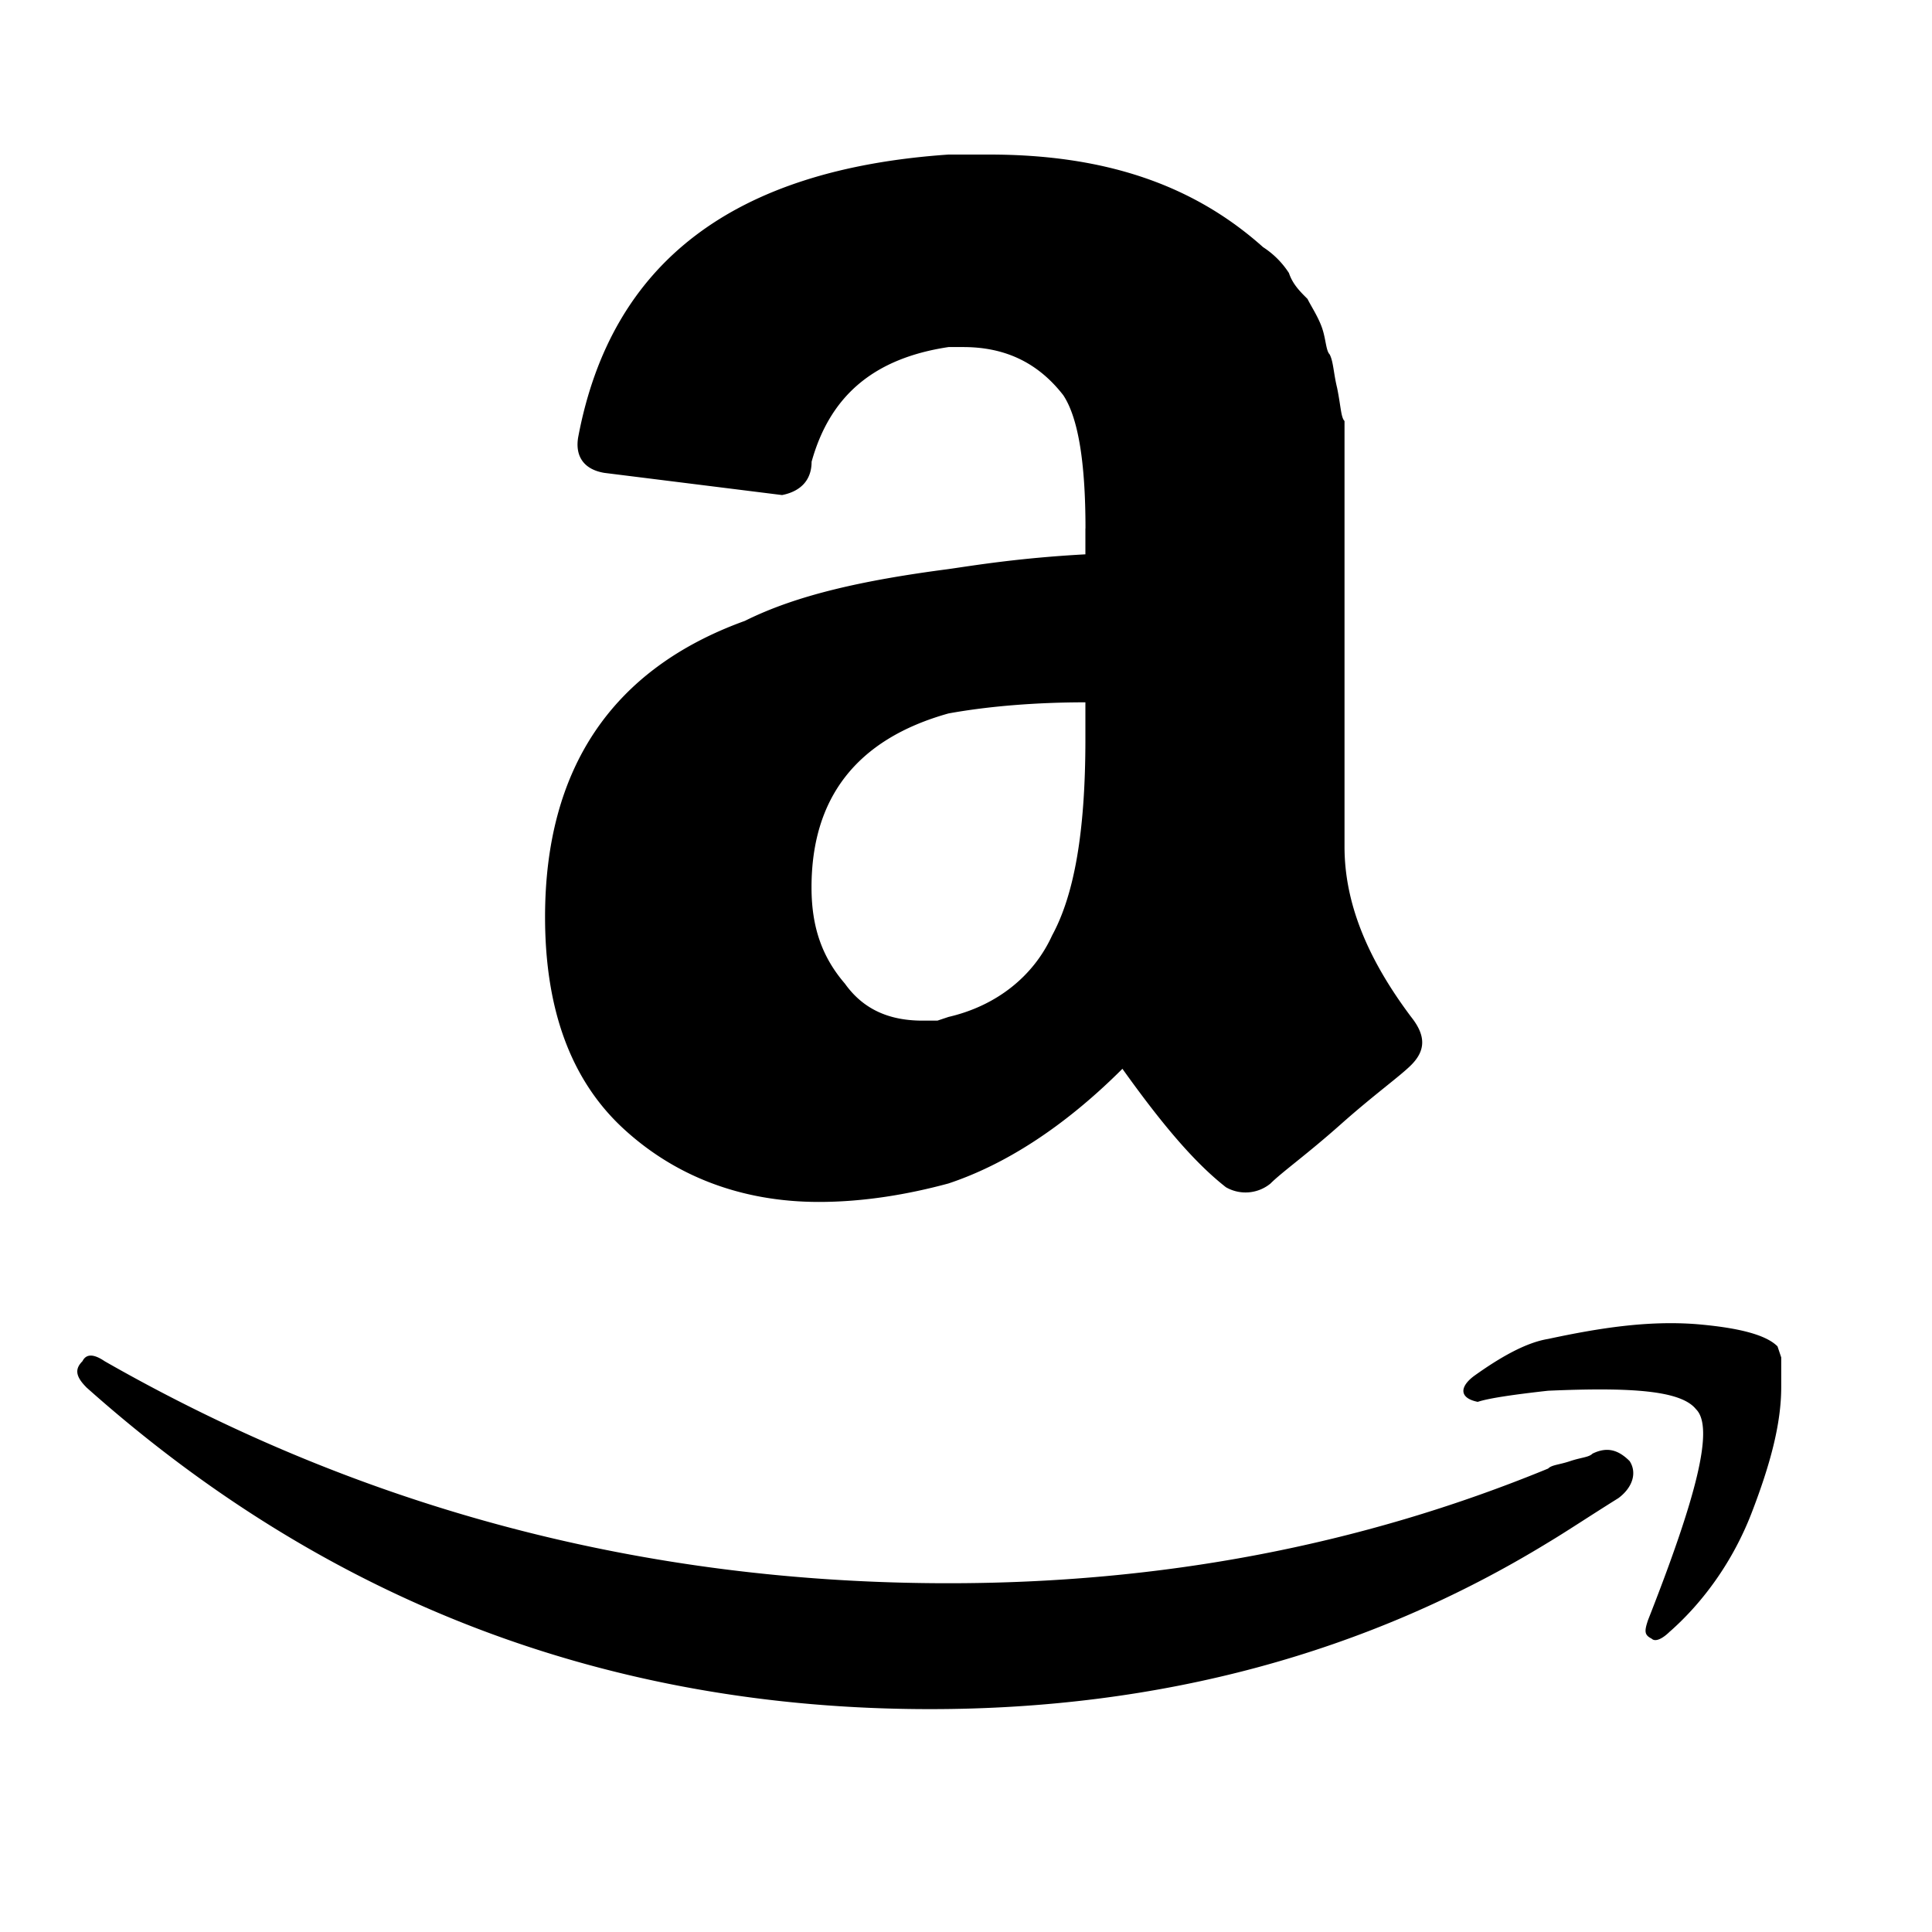 <svg xmlns="http://www.w3.org/2000/svg" viewBox="0 0 25 25"><path d="M14.045 6.838v.335c-.862.047-1.437.143-1.772.191-1.101.144-1.963.335-2.634.67-1.724.623-2.586 1.916-2.586 3.832 0 1.197.335 2.107 1.005 2.73.67.622 1.533.957 2.539.957.575 0 1.149-.096 1.676-.239.719-.239 1.485-.719 2.251-1.484.479.67.91 1.197 1.34 1.533a.509.509 0 0 0 .576-.048c.143-.144.479-.383.91-.767.431-.383.766-.622.91-.766.191-.191.191-.383 0-.623-.575-.766-.862-1.484-.862-2.203V5.448c-.047-.047-.047-.191-.096-.43-.047-.192-.047-.336-.096-.432-.048-.048-.048-.191-.096-.335-.048-.144-.144-.288-.191-.383-.097-.096-.192-.191-.24-.335a1.124 1.124 0 0 0-.335-.335C15.434 2.384 14.285 2 12.801 2h-.527c-2.778.191-4.359 1.39-4.789 3.64-.048.239.048.431.335.479l2.3.287c.238-.047.382-.191.382-.431.24-.862.814-1.34 1.772-1.484h.191c.527 0 .958.191 1.293.622.192.288.288.862.288 1.724Zm0 2.25v.48c0 1.197-.144 2.01-.431 2.537-.24.527-.719.91-1.34 1.054l-.144.048h-.192c-.431 0-.766-.144-1.005-.479-.288-.335-.432-.719-.432-1.245 0-1.15.575-1.916 1.772-2.251.527-.096 1.15-.144 1.772-.144Zm7.567 12.021c.432-.382.814-.91 1.054-1.532.24-.623.383-1.15.383-1.629v-.383l-.048-.143c-.143-.144-.479-.24-1.054-.288-.622-.047-1.245.048-1.915.192-.288.047-.623.239-.958.479-.191.143-.191.287.048.335.143-.048.479-.096.91-.144 1.101-.048 1.724 0 1.915.24.24.238 0 1.148-.622 2.729-.048.144-.048.191.047.239.048.048.144 0 .24-.096v.001ZM1.115 17.95c3.113 2.778 6.753 4.166 10.92 4.166 2.969 0 5.65-.719 7.998-2.156.239-.143.526-.335.91-.575.191-.143.239-.335.144-.479-.144-.143-.288-.19-.48-.096-.047.048-.143.048-.287.096-.144.049-.239.048-.287.097-2.443 1.005-5.03 1.484-7.759 1.484-3.927 0-7.567-.958-10.92-2.873-.143-.097-.239-.097-.287 0-.096.096-.096.19.048.335Z"></path></svg>